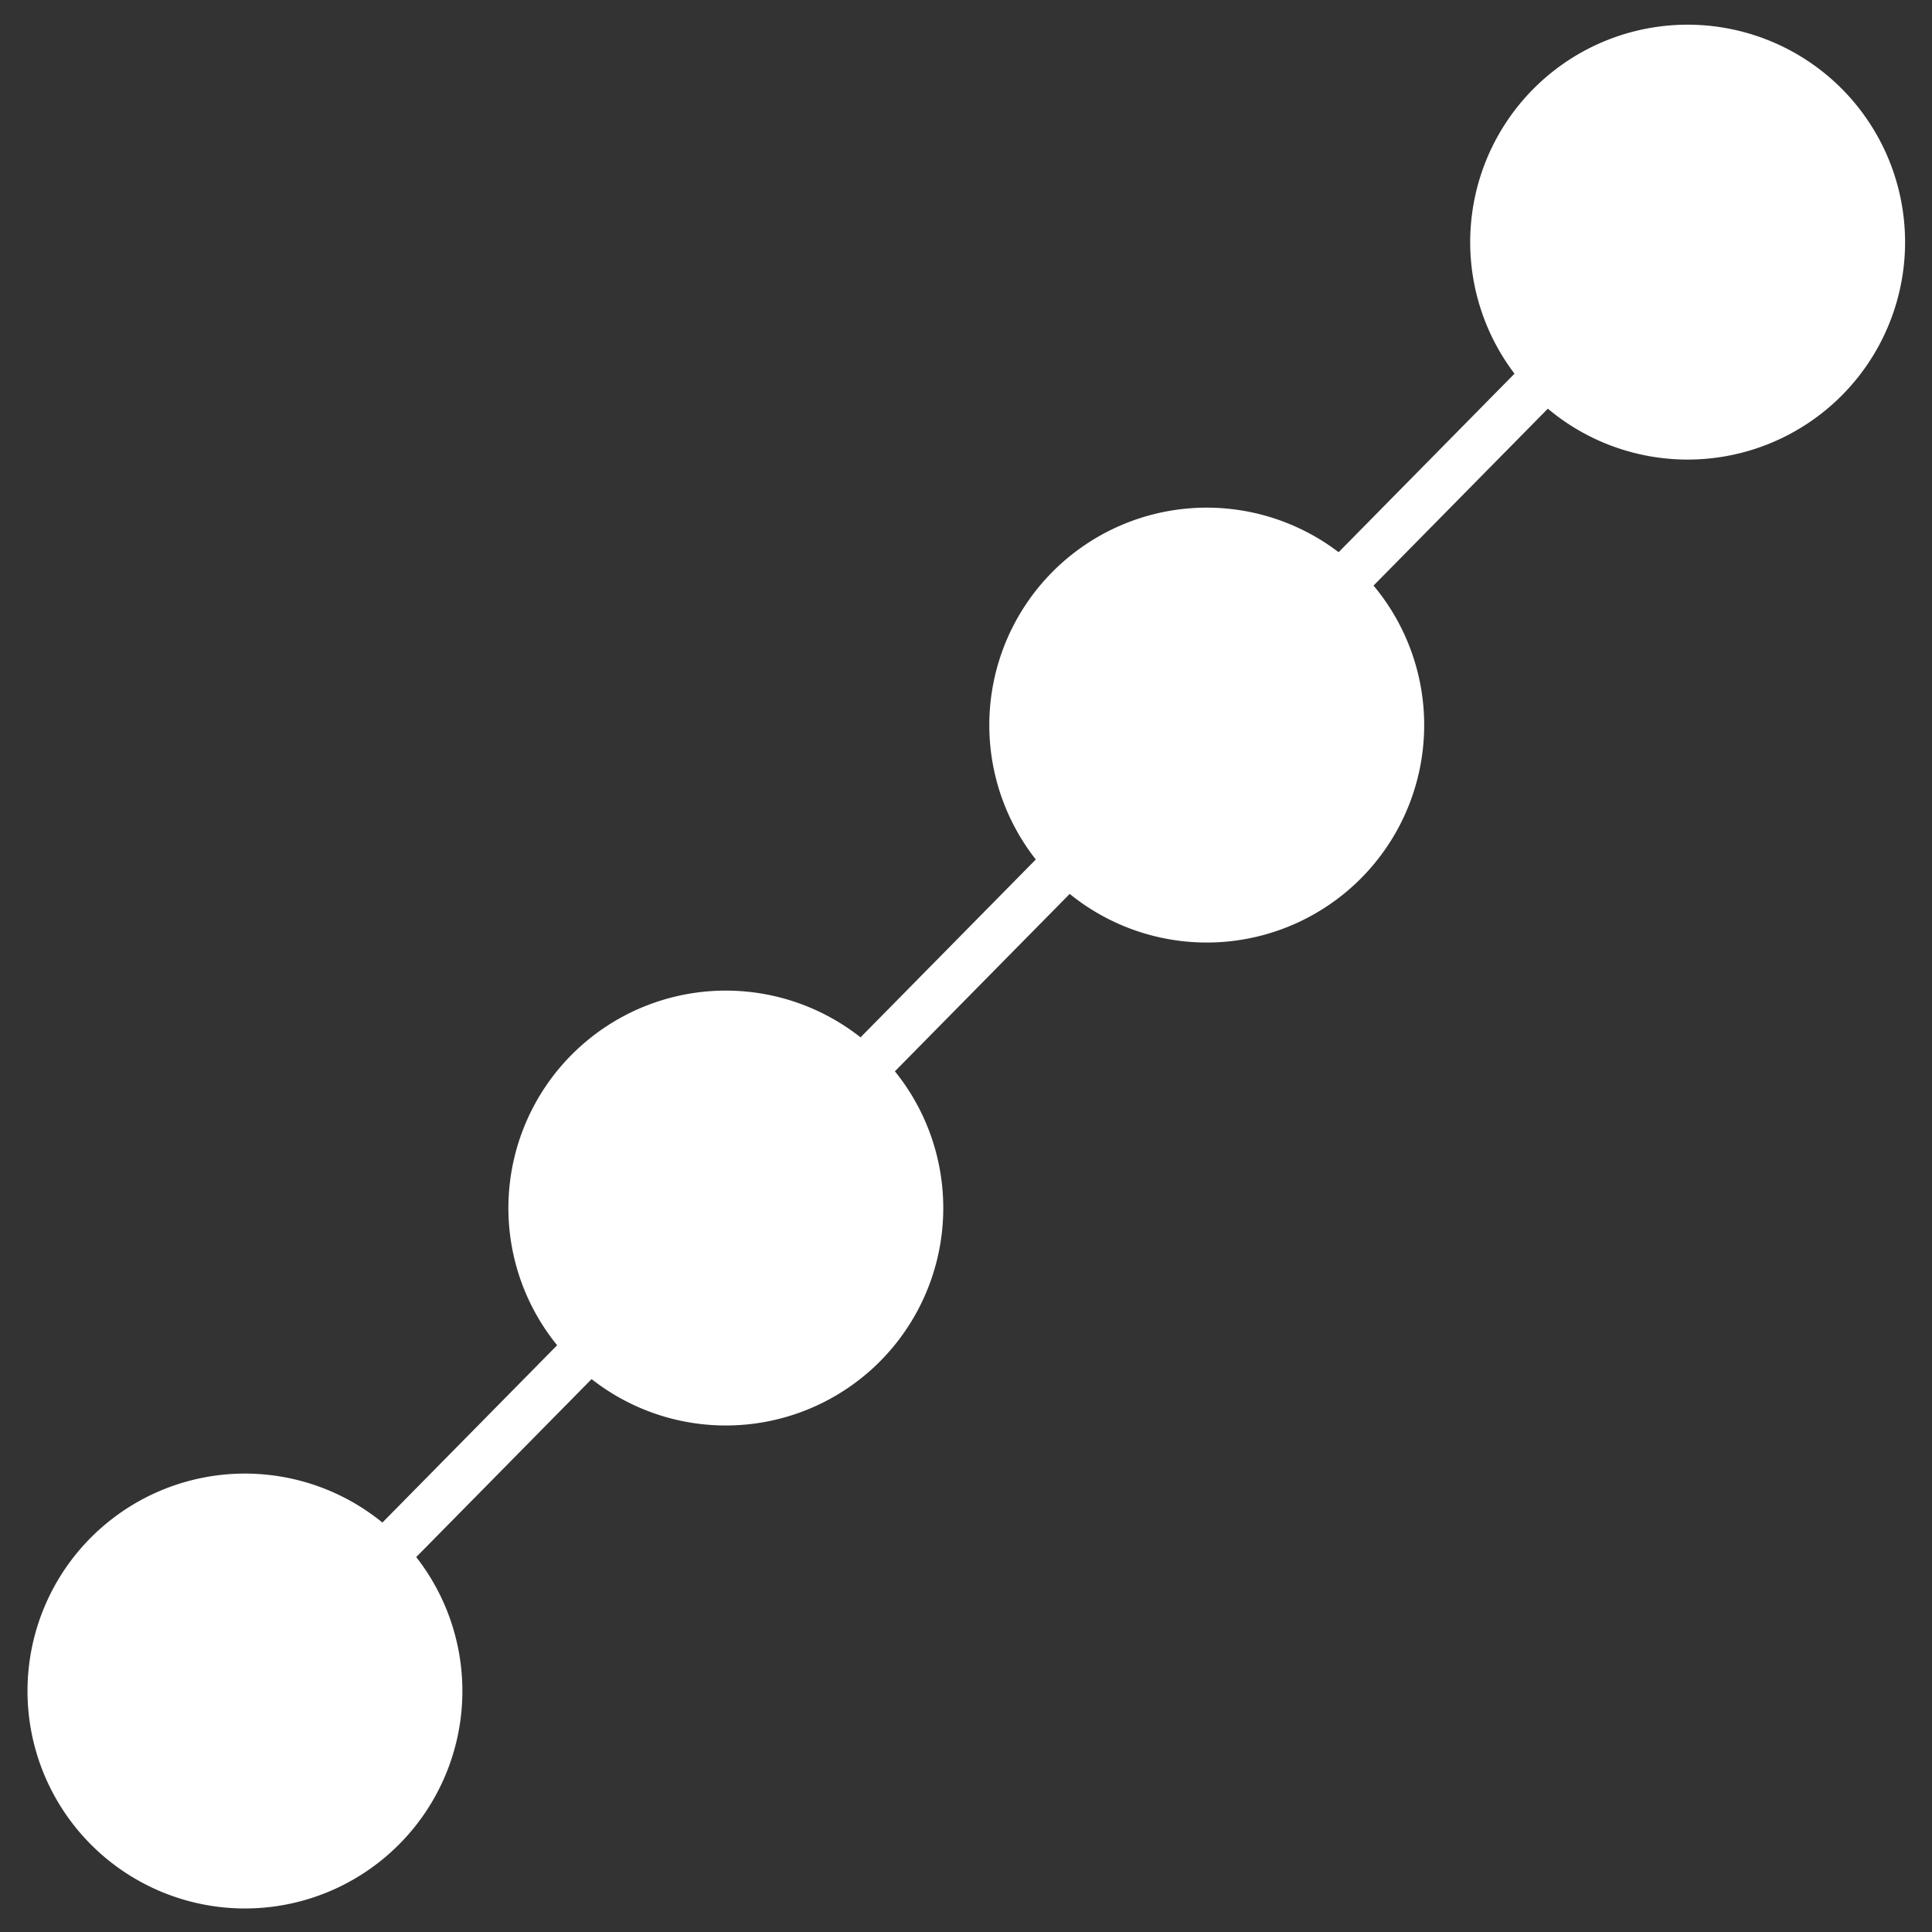 <?xml version="1.0" encoding="UTF-8" standalone="no"?>
<!-- Created with Inkscape (http://www.inkscape.org/) -->

<svg
   xmlns:dc="http://purl.org/dc/elements/1.1/"
   xmlns:cc="http://creativecommons.org/ns#"
   xmlns:rdf="http://www.w3.org/1999/02/22-rdf-syntax-ns#"
   xmlns:svg="http://www.w3.org/2000/svg"
   xmlns="http://www.w3.org/2000/svg"
   version="1.1"
   width="100"
   height="100"
   viewBox="0 0 100 100"
   id="svg2"
   xml:space="preserve"><rect x="0" y="0" width="100" height="100" fill="#333333" stroke="none"/><defs
     id="defs174" /><g
     transform="matrix(0.995,0.102,-0.102,0.995,11.726,-7.574)"
     id="g4028"><path
       d="M 7.877,98.253 C 79.911,8.423 79.911,8.423 79.911,8.423"
       id="path3971"
       style="fill:none;stroke:#ffffff;stroke-width:2.5;stroke-linecap:butt;stroke-linejoin:miter;stroke-miterlimit:4;stroke-opacity:1;stroke-dasharray:none" /><path
       d="m 11.441,50.636 a 4.025,4.025 0 1 1 -8.051,0 4.025,4.025 0 1 1 8.051,0 z"
       transform="matrix(2.239,0,0,2.239,-5.96,-18.886)"
       id="path3155"
       style="fill:#ffffff;fill-opacity:1;fill-rule:nonzero;stroke:#ffffff;stroke-width:2;stroke-linecap:round;stroke-linejoin:round;stroke-miterlimit:4;stroke-opacity:1;stroke-dasharray:none;stroke-dashoffset:0" /><path
       d="m 11.441,50.636 a 4.025,4.025 0 1 1 -8.051,0 4.025,4.025 0 1 1 8.051,0 z"
       transform="matrix(2.239,0,0,2.239,60.662,-101.087)"
       id="path3155-7"
       style="fill:#ffffff;fill-opacity:1;fill-rule:nonzero;stroke:#ffffff;stroke-width:2;stroke-linecap:round;stroke-linejoin:round;stroke-miterlimit:4;stroke-opacity:1;stroke-dasharray:none;stroke-dashoffset:0" /><path
       d="m 11.441,50.636 a 4.025,4.025 0 1 1 -8.051,0 4.025,4.025 0 1 1 8.051,0 z"
       transform="matrix(2.239,0,0,2.239,16.247,-46.287)"
       id="path3155-93"
       style="fill:#ffffff;fill-opacity:1;fill-rule:nonzero;stroke:#ffffff;stroke-width:2;stroke-linecap:round;stroke-linejoin:round;stroke-miterlimit:4;stroke-opacity:1;stroke-dasharray:none;stroke-dashoffset:0" /><path
       d="m 11.441,50.636 a 4.025,4.025 0 1 1 -8.051,0 4.025,4.025 0 1 1 8.051,0 z"
       transform="matrix(2.239,0,0,2.239,38.455,-73.687)"
       id="path3155-8"
       style="fill:#ffffff;fill-opacity:1;fill-rule:nonzero;stroke:#ffffff;stroke-width:2;stroke-linecap:round;stroke-linejoin:round;stroke-miterlimit:4;stroke-opacity:1;stroke-dasharray:none;stroke-dashoffset:0" /></g></svg>